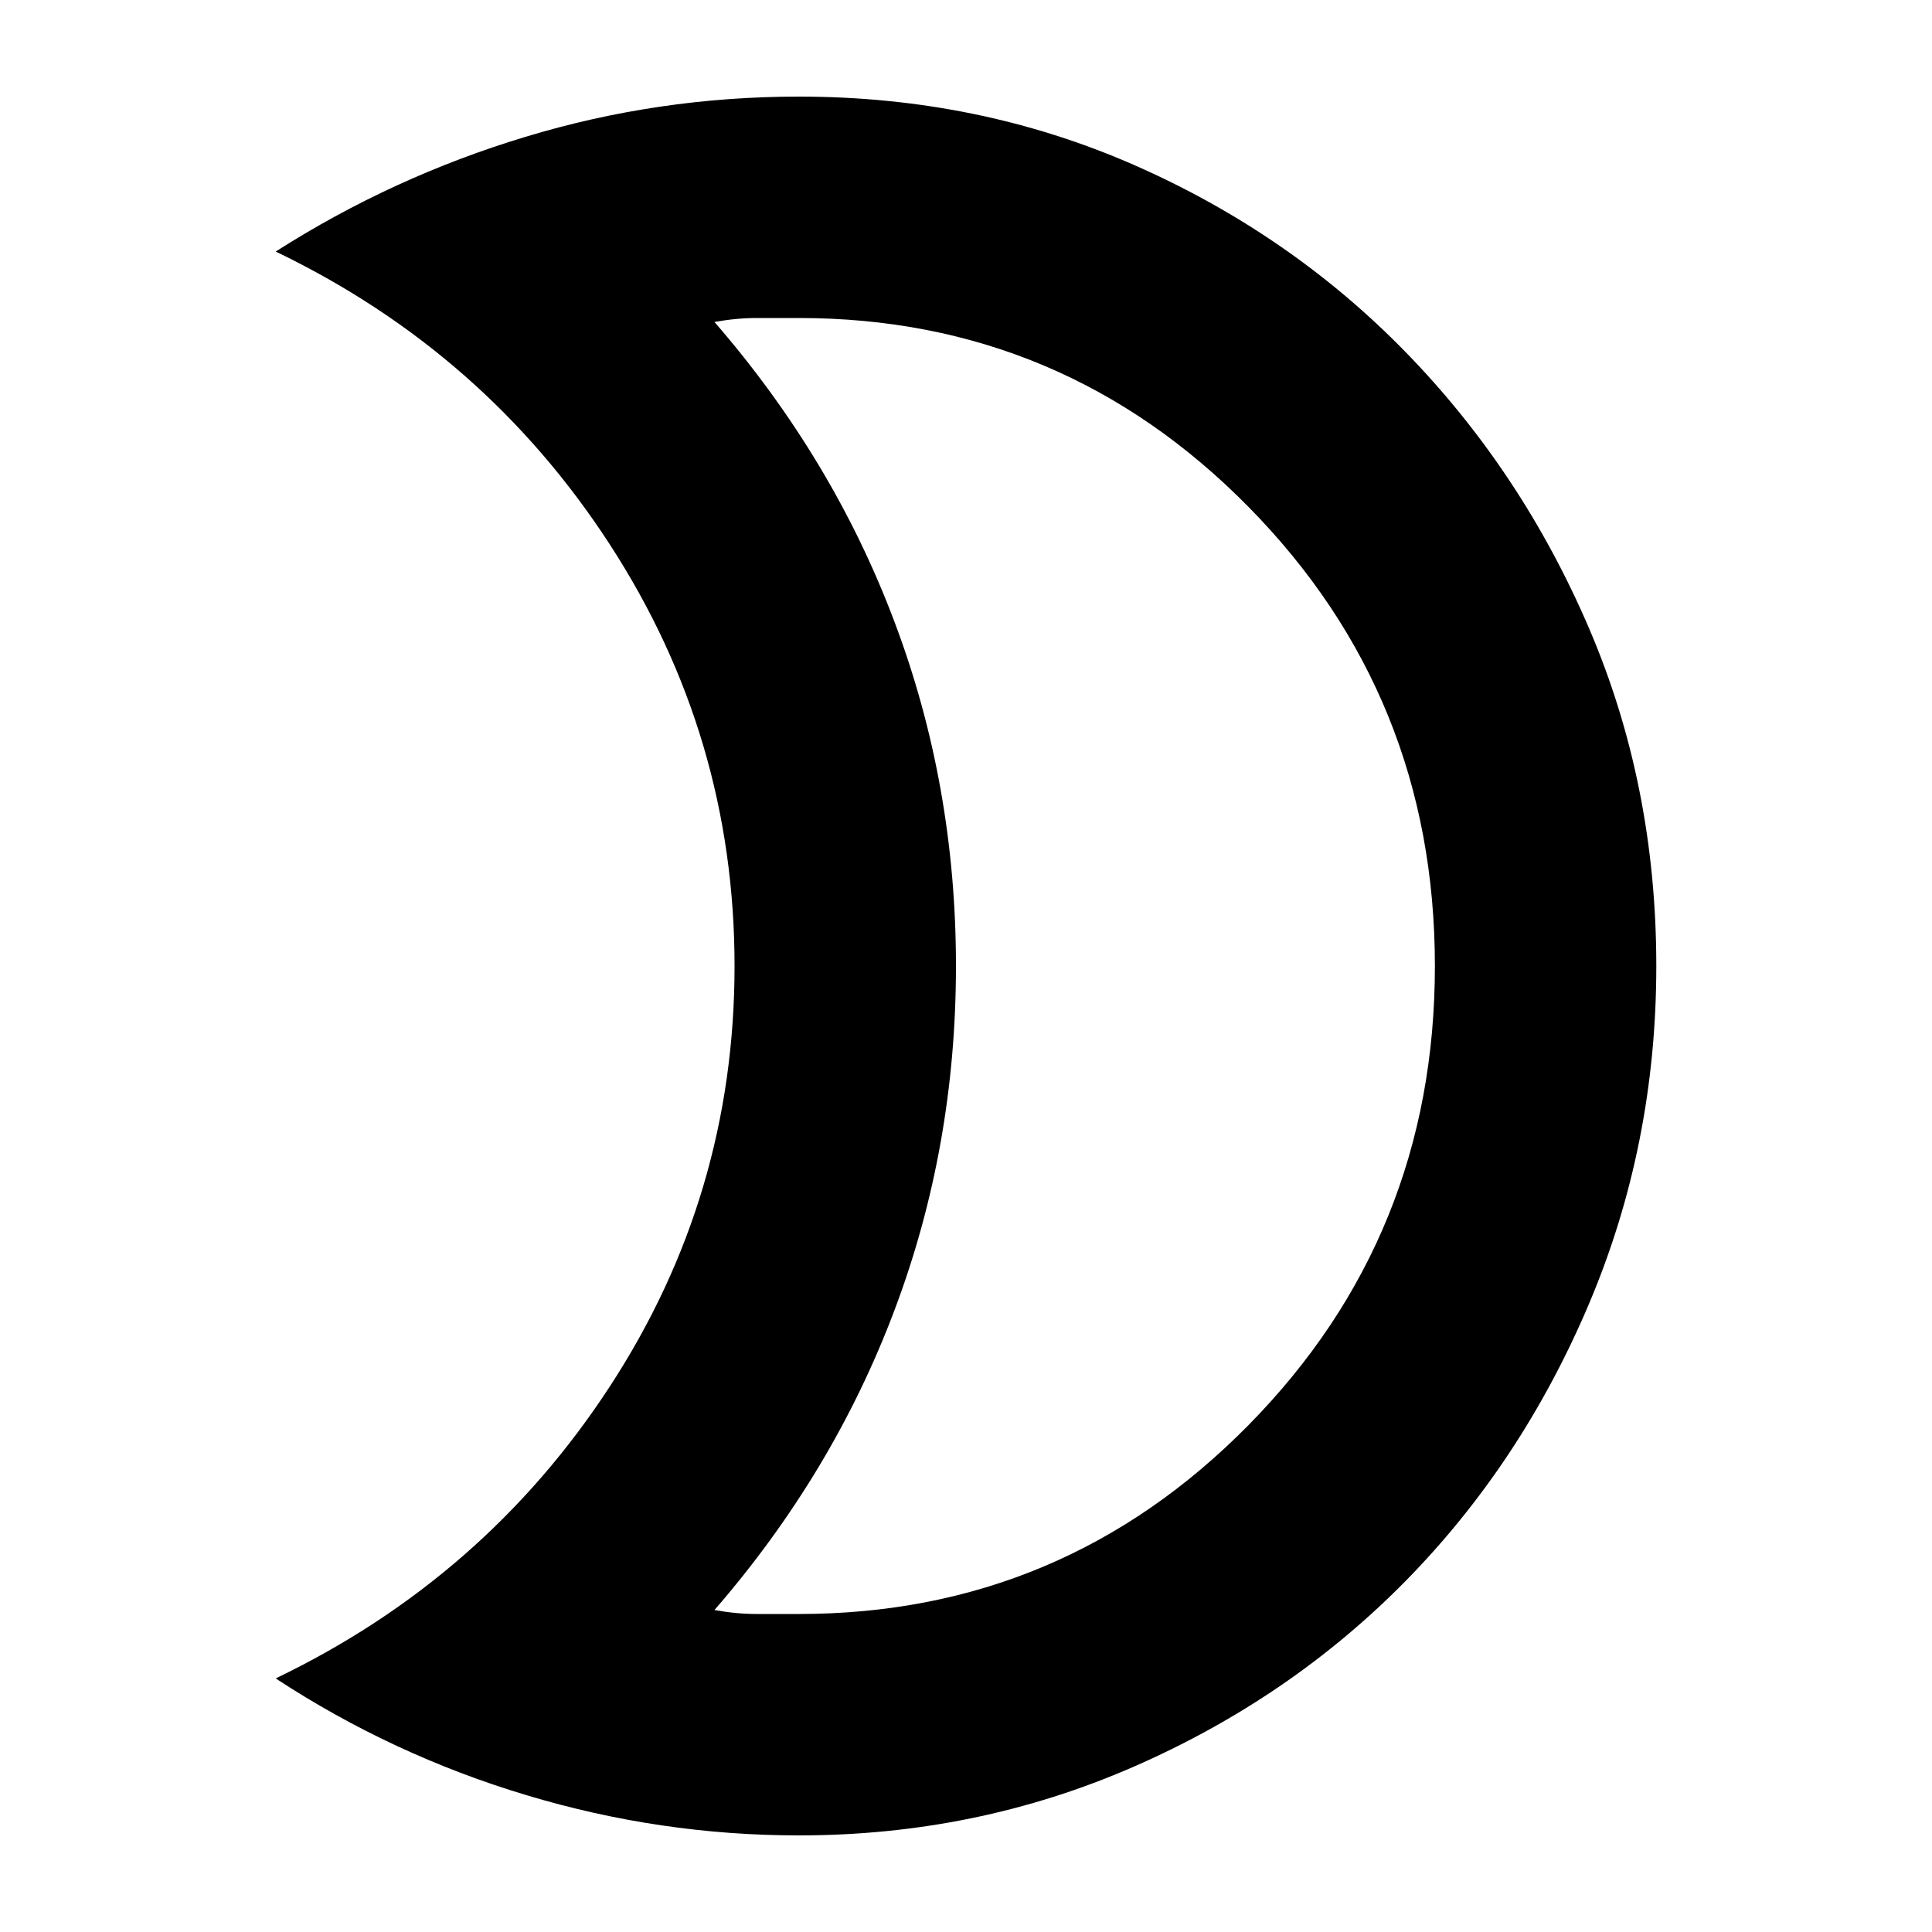 <svg xmlns="http://www.w3.org/2000/svg" height="20" width="20"><path d="M8.271 3.292h-.438q-.208 0-.437.041Q8.625 4.75 9.26 6.438q.636 1.687.636 3.562 0 1.875-.636 3.562-.635 1.688-1.864 3.105.229.041.437.041h.438q2.729 0 4.656-1.958 1.927-1.958 1.927-4.75t-1.927-4.75Q11 3.292 8.271 3.292Zm0-2.292q1.854 0 3.469.708 1.614.709 2.812 1.938Q15.75 4.875 16.448 6.5t.698 3.5q0 1.854-.698 3.5t-1.896 2.865q-1.198 1.218-2.823 1.927Q10.104 19 8.271 19q-1.438 0-2.823-.417-1.386-.416-2.594-1.208 2.167-1.042 3.458-3.021Q7.604 12.375 7.604 10T6.312 5.635Q5.021 3.646 2.854 2.604q1.208-.771 2.584-1.187Q6.812 1 8.271 1Zm1.625 9Z"/></svg>